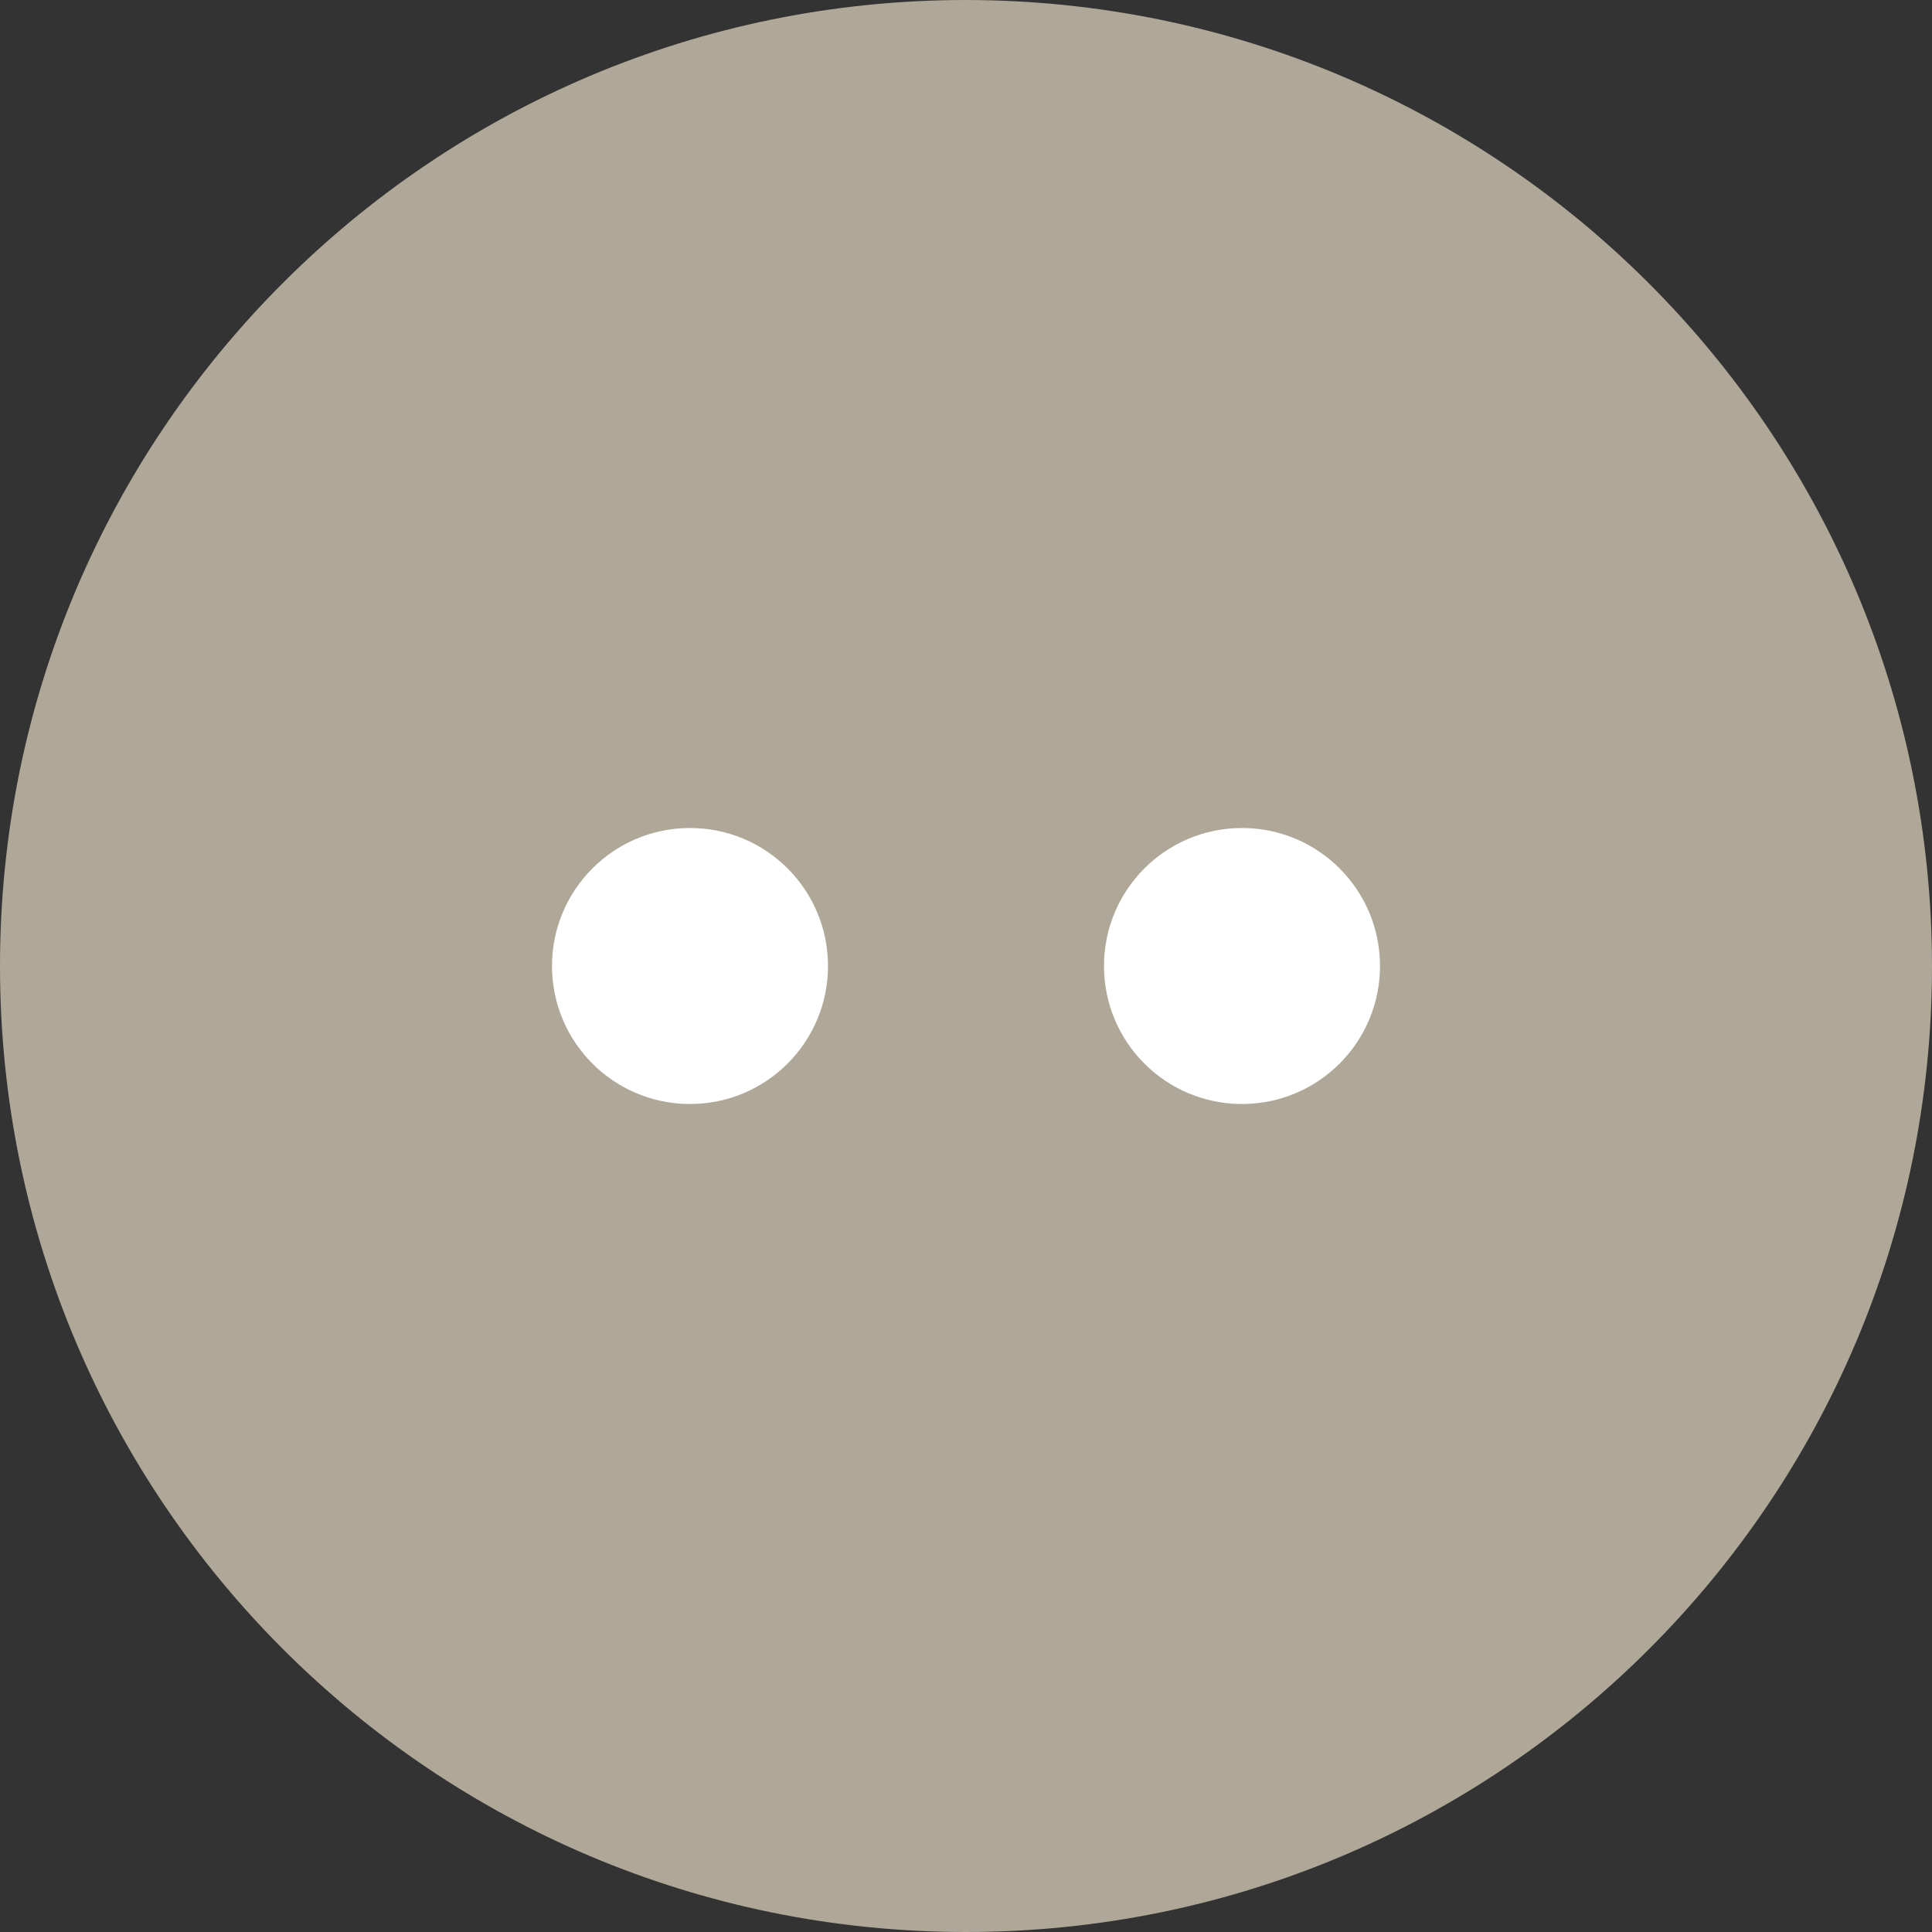 <?xml version="1.0" encoding="UTF-8"?>
<svg width="28px" height="28px" viewBox="0 0 28 28" version="1.1" xmlns="http://www.w3.org/2000/svg" xmlns:xlink="http://www.w3.org/1999/xlink">
    <rect x="0" y="0" width="28" height="28" fill="#333333" stroke="none"/>
    <!-- Generator: sketchtool 53.2 (72643) - https://sketchapp.com -->
    <title>6125CB3A-EB9F-41BE-9F71-72B7CE97A62D</title>
    <desc>Created with sketchtool.</desc>
    <g id="Page-1" stroke="none" stroke-width="1" fill="none" fill-rule="evenodd">
        <g id="13-Planning-Semaine52" transform="translate(-1217, -206)">
            <g id="Contenu" transform="translate(74, 74)">
                <g id="icones" transform="translate(1011, 132)">
                    <g id="Plus" transform="translate(132, 0)">
                        <path d="M14,0 C6.268,-4.73447626e-16 9.46895252e-16,6.268 0,14 C-9.46895252e-16,21.732 6.268,28 14,28 C21.732,28 28,21.732 28,14 C27.992,6.271 21.729,0.008 14,0 Z" id="Shape" fill="#AFA899"></path>
                        <g id="Group" transform="translate(8, 12)" fill="#FFFFFF">
                            <circle id="Oval" cx="2" cy="2" r="2"></circle>
                            <path d="M10,4 C11.105,4 12,3.105 12,2 C12,0.895 11.105,0 10,0 C8.895,0 8,0.895 8,2 C8,3.105 8.895,4 10,4 Z" id="Oval-Copy-2"></path>
                        </g>
                    </g>
                </g>
            </g>
        </g>
    </g>
</svg>